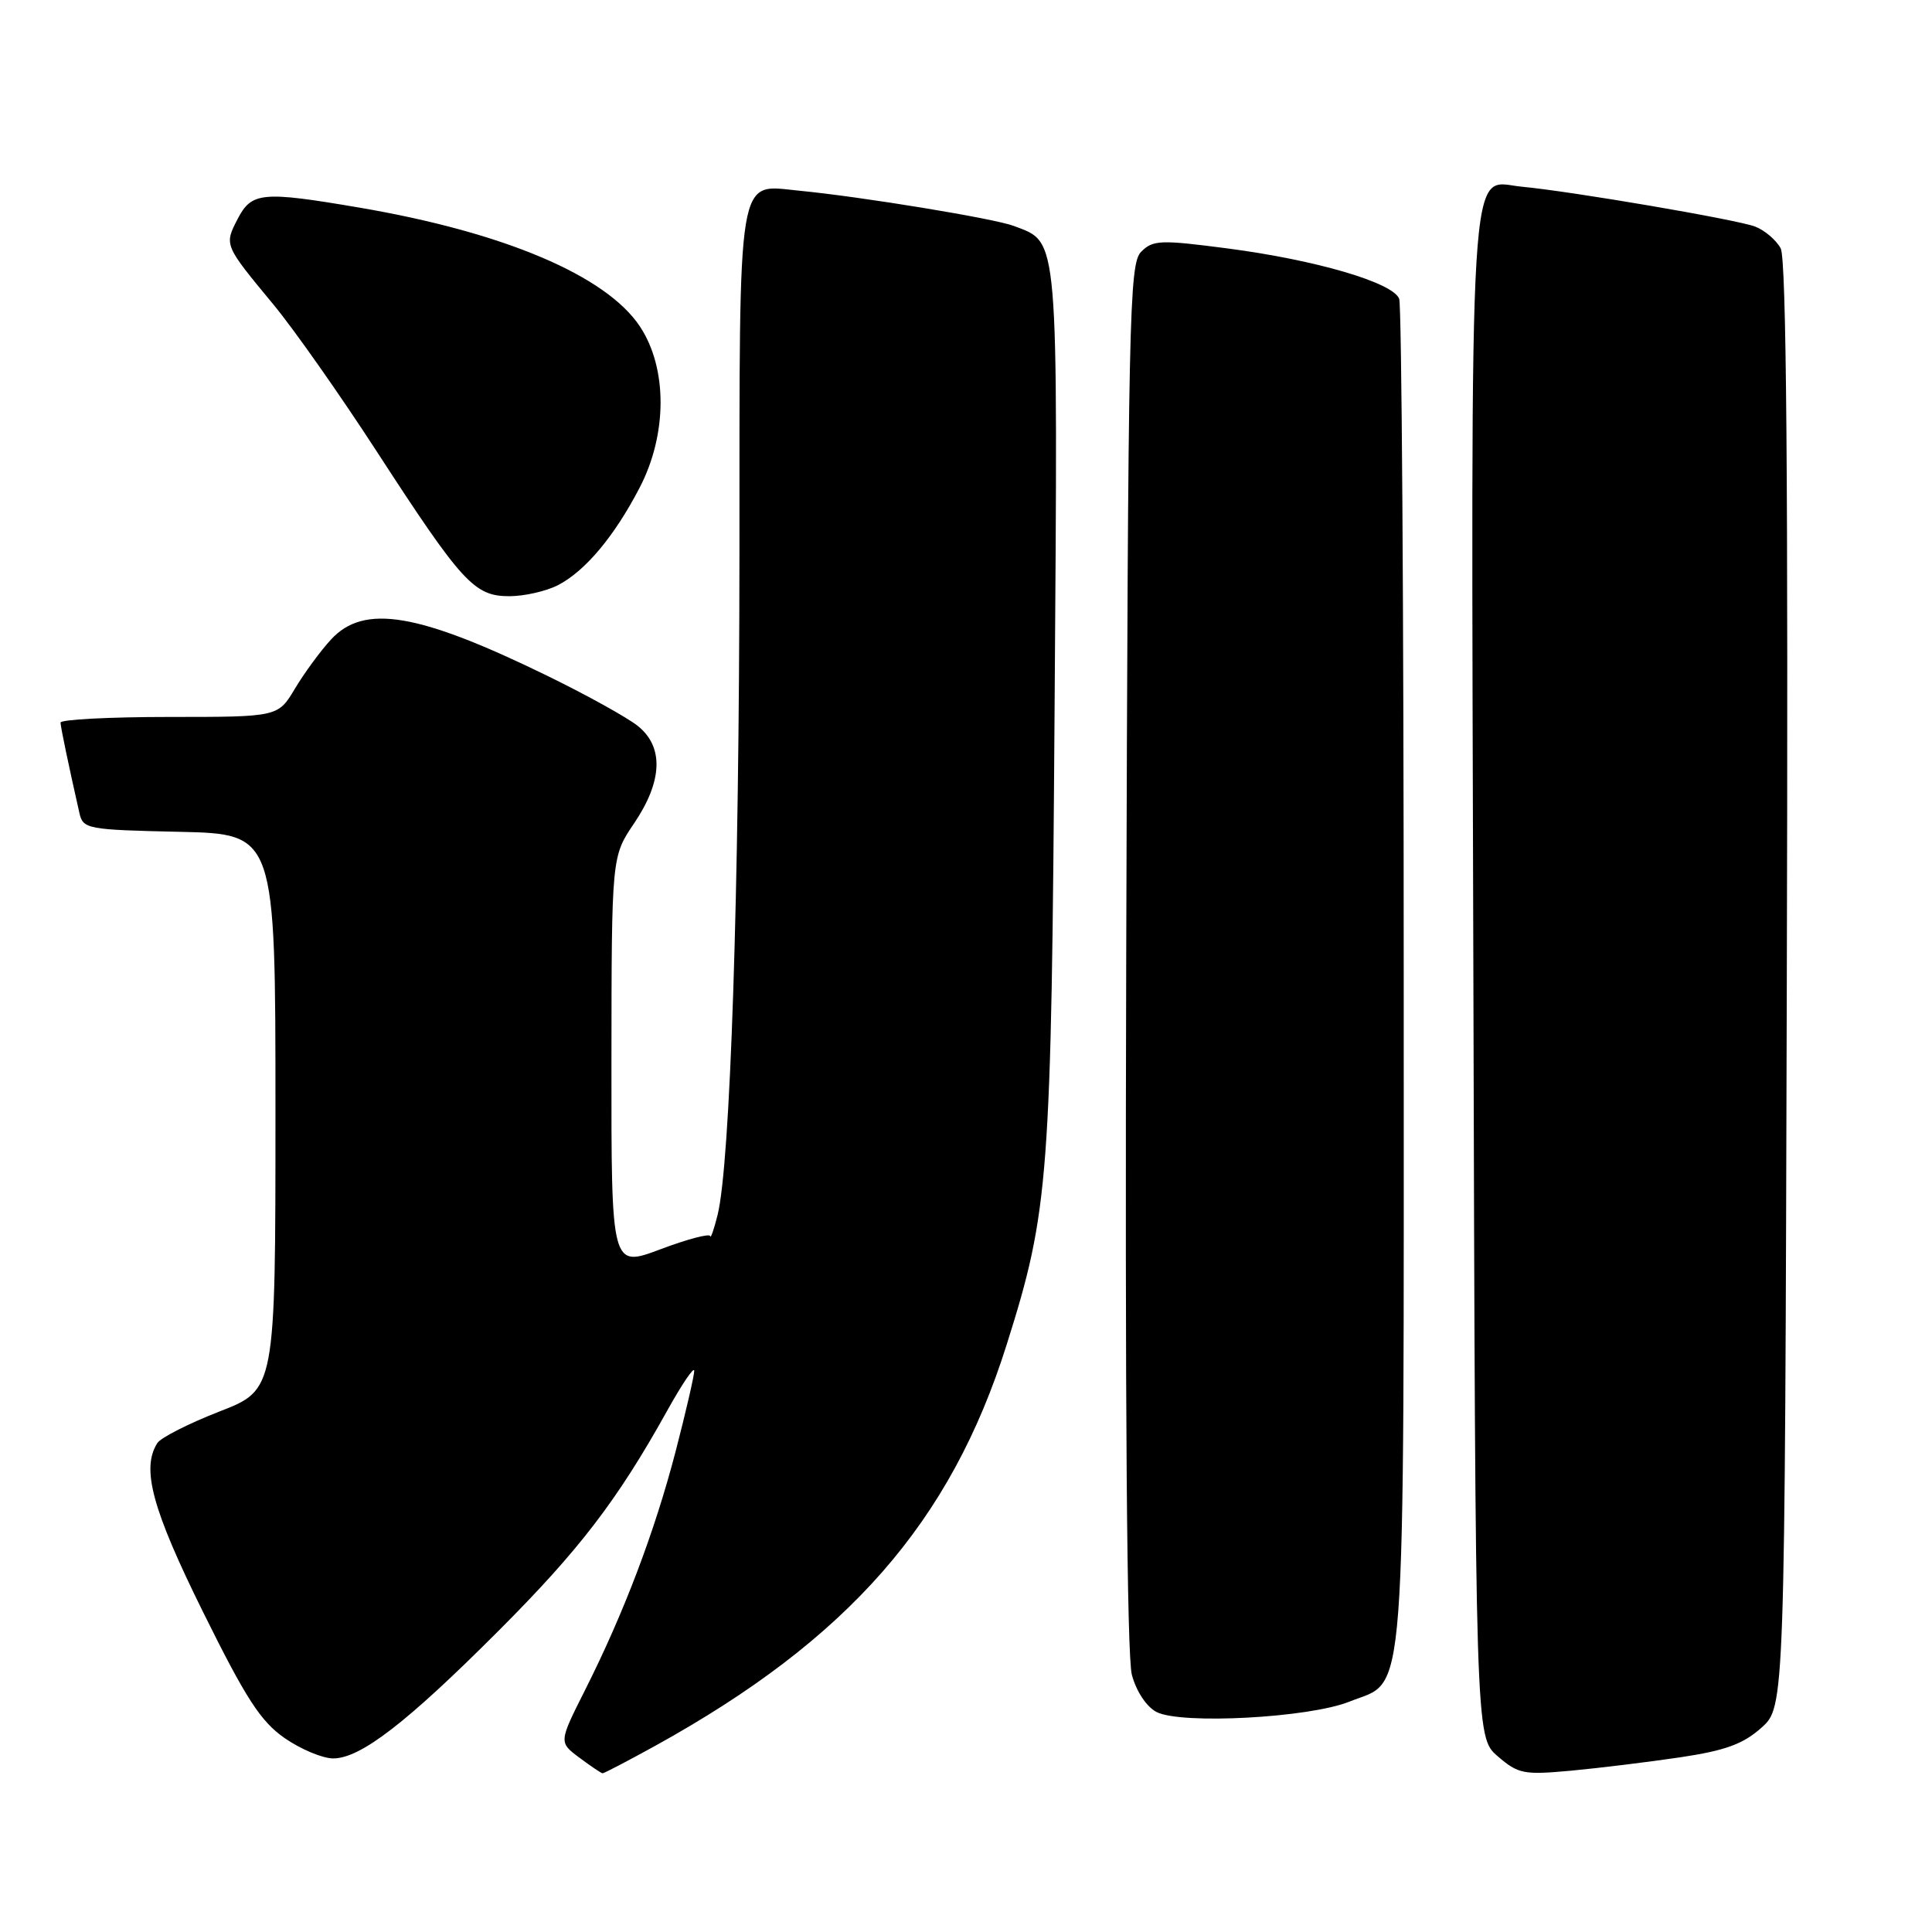 <?xml version="1.0" encoding="UTF-8" standalone="no"?>
<!DOCTYPE svg PUBLIC "-//W3C//DTD SVG 1.1//EN" "http://www.w3.org/Graphics/SVG/1.1/DTD/svg11.dtd" >
<svg xmlns="http://www.w3.org/2000/svg" xmlns:xlink="http://www.w3.org/1999/xlink" version="1.1" viewBox="0 0 256 256">
 <g >
 <path fill="currentColor"
d=" M 86.84 231.32 C 112.42 217.18 125.97 201.72 133.39 178.17 C 139.01 160.36 139.31 156.34 139.74 93.68 C 140.18 30.32 140.34 32.22 134.34 29.94 C 131.73 28.95 114.19 26.07 105.91 25.27 C 97.58 24.47 98.00 21.89 97.98 73.32 C 97.96 118.16 96.77 154.28 95.08 161.00 C 94.60 162.93 94.16 164.18 94.10 163.79 C 94.05 163.41 91.08 164.19 87.50 165.54 C 81.00 167.98 81.00 167.98 81.02 140.74 C 81.04 113.50 81.04 113.50 84.02 109.10 C 87.82 103.48 87.98 98.92 84.46 96.15 C 83.06 95.05 77.78 92.12 72.71 89.64 C 55.45 81.20 48.24 79.97 43.85 84.75 C 42.46 86.26 40.31 89.19 39.08 91.25 C 36.84 95.00 36.84 95.00 22.42 95.00 C 14.49 95.00 8.01 95.34 8.02 95.75 C 8.05 96.42 9.07 101.31 10.52 107.72 C 11.00 109.85 11.53 109.95 23.76 110.22 C 36.50 110.50 36.50 110.50 36.50 147.32 C 36.50 184.15 36.50 184.15 29.08 187.03 C 25.01 188.62 21.30 190.50 20.85 191.21 C 18.70 194.59 20.15 199.95 26.92 213.63 C 32.60 225.10 34.54 228.10 37.72 230.31 C 39.86 231.79 42.75 233.00 44.15 233.00 C 47.77 233.00 53.91 228.26 66.07 216.08 C 76.73 205.41 81.78 198.83 88.38 186.97 C 90.36 183.41 91.98 181.01 91.99 181.64 C 91.99 182.27 90.89 187.06 89.53 192.29 C 86.75 202.98 82.68 213.70 77.52 223.95 C 74.04 230.86 74.04 230.86 76.77 232.90 C 78.27 234.02 79.65 234.95 79.84 234.97 C 80.02 234.99 83.17 233.34 86.84 231.32 Z  M 222.66 232.85 C 228.61 231.96 230.97 231.10 233.39 228.94 C 236.50 226.16 236.50 226.16 236.76 130.54 C 236.95 63.75 236.71 34.32 235.95 32.91 C 235.36 31.81 233.83 30.51 232.56 30.02 C 230.11 29.09 208.21 25.35 201.65 24.74 C 194.49 24.07 194.92 17.11 195.23 129.45 C 195.50 230.17 195.50 230.17 198.45 232.71 C 201.19 235.07 201.90 235.20 208.22 234.62 C 211.97 234.27 218.47 233.47 222.66 232.85 Z  M 178.79 225.48 C 186.47 222.39 186.00 228.64 186.00 129.63 C 186.00 80.97 185.73 40.46 185.40 39.59 C 184.57 37.44 174.41 34.46 162.67 32.92 C 153.77 31.76 152.78 31.79 151.21 33.36 C 149.62 34.95 149.48 41.72 149.23 126.62 C 149.06 186.12 149.32 219.49 149.98 221.93 C 150.57 224.13 151.93 226.17 153.25 226.85 C 156.52 228.53 173.46 227.62 178.79 225.48 Z  M 73.93 77.54 C 77.56 75.66 81.41 71.06 84.76 64.61 C 88.44 57.53 88.45 48.79 84.80 43.27 C 80.33 36.52 66.79 30.78 47.62 27.51 C 34.70 25.31 33.34 25.44 31.48 29.03 C 29.70 32.48 29.69 32.45 36.23 40.35 C 38.90 43.57 45.07 52.34 49.94 59.85 C 61.24 77.25 62.84 79.00 67.49 79.00 C 69.47 79.00 72.37 78.34 73.93 77.54 Z "/>
</g>
</svg>